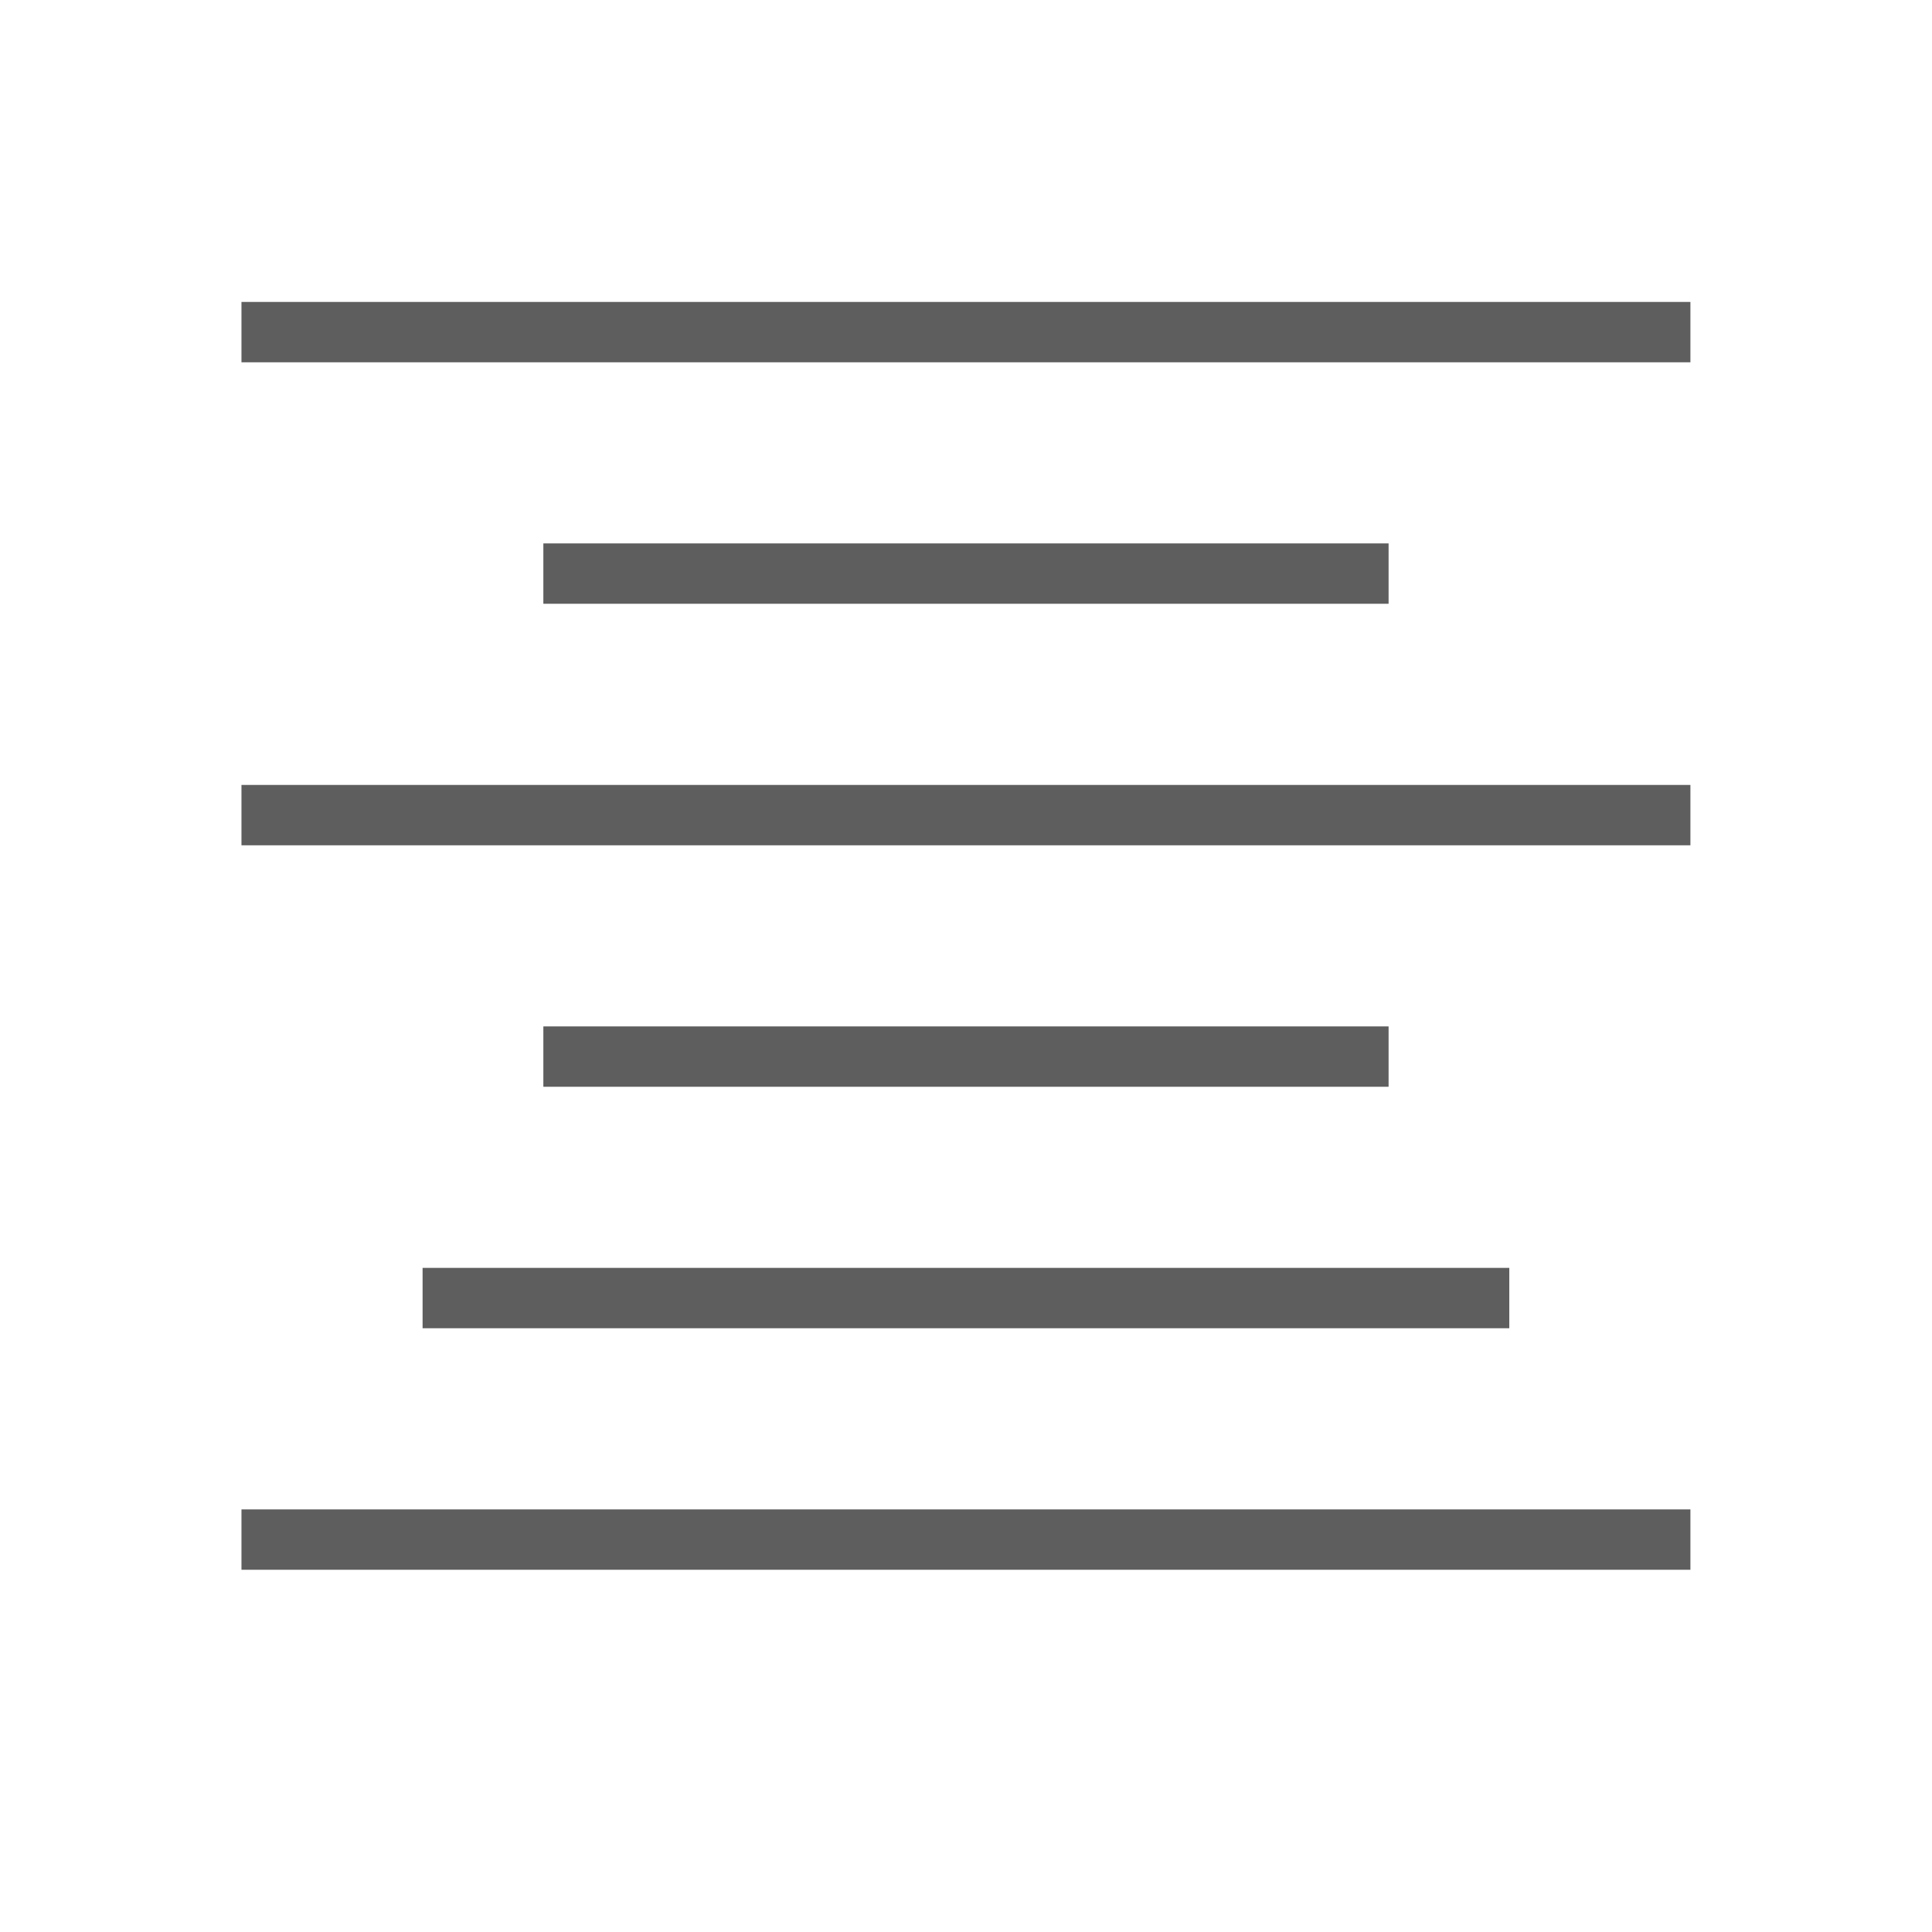 <svg height="32" viewBox="0 0 8.467 8.467" width="32" xmlns="http://www.w3.org/2000/svg"><g fill="#404040" fill-opacity=".839" transform="matrix(-.25 0 0 .25 0 -65.783)"><path d="m-29.633 268.425h25.4v1.058h-25.4z"/><path d="m-24.342 272.658h14.817v1.058h-14.817z"/><path d="m-29.633 276.892h25.4v1.058h-25.4z"/><path d="m-26.458 285.358h19.05v1.058h-19.05z"/><path d="m-24.342 281.125h14.817v1.058h-14.817z"/><path d="m-29.633 289.592h25.4v1.058h-25.4z"/></g></svg>